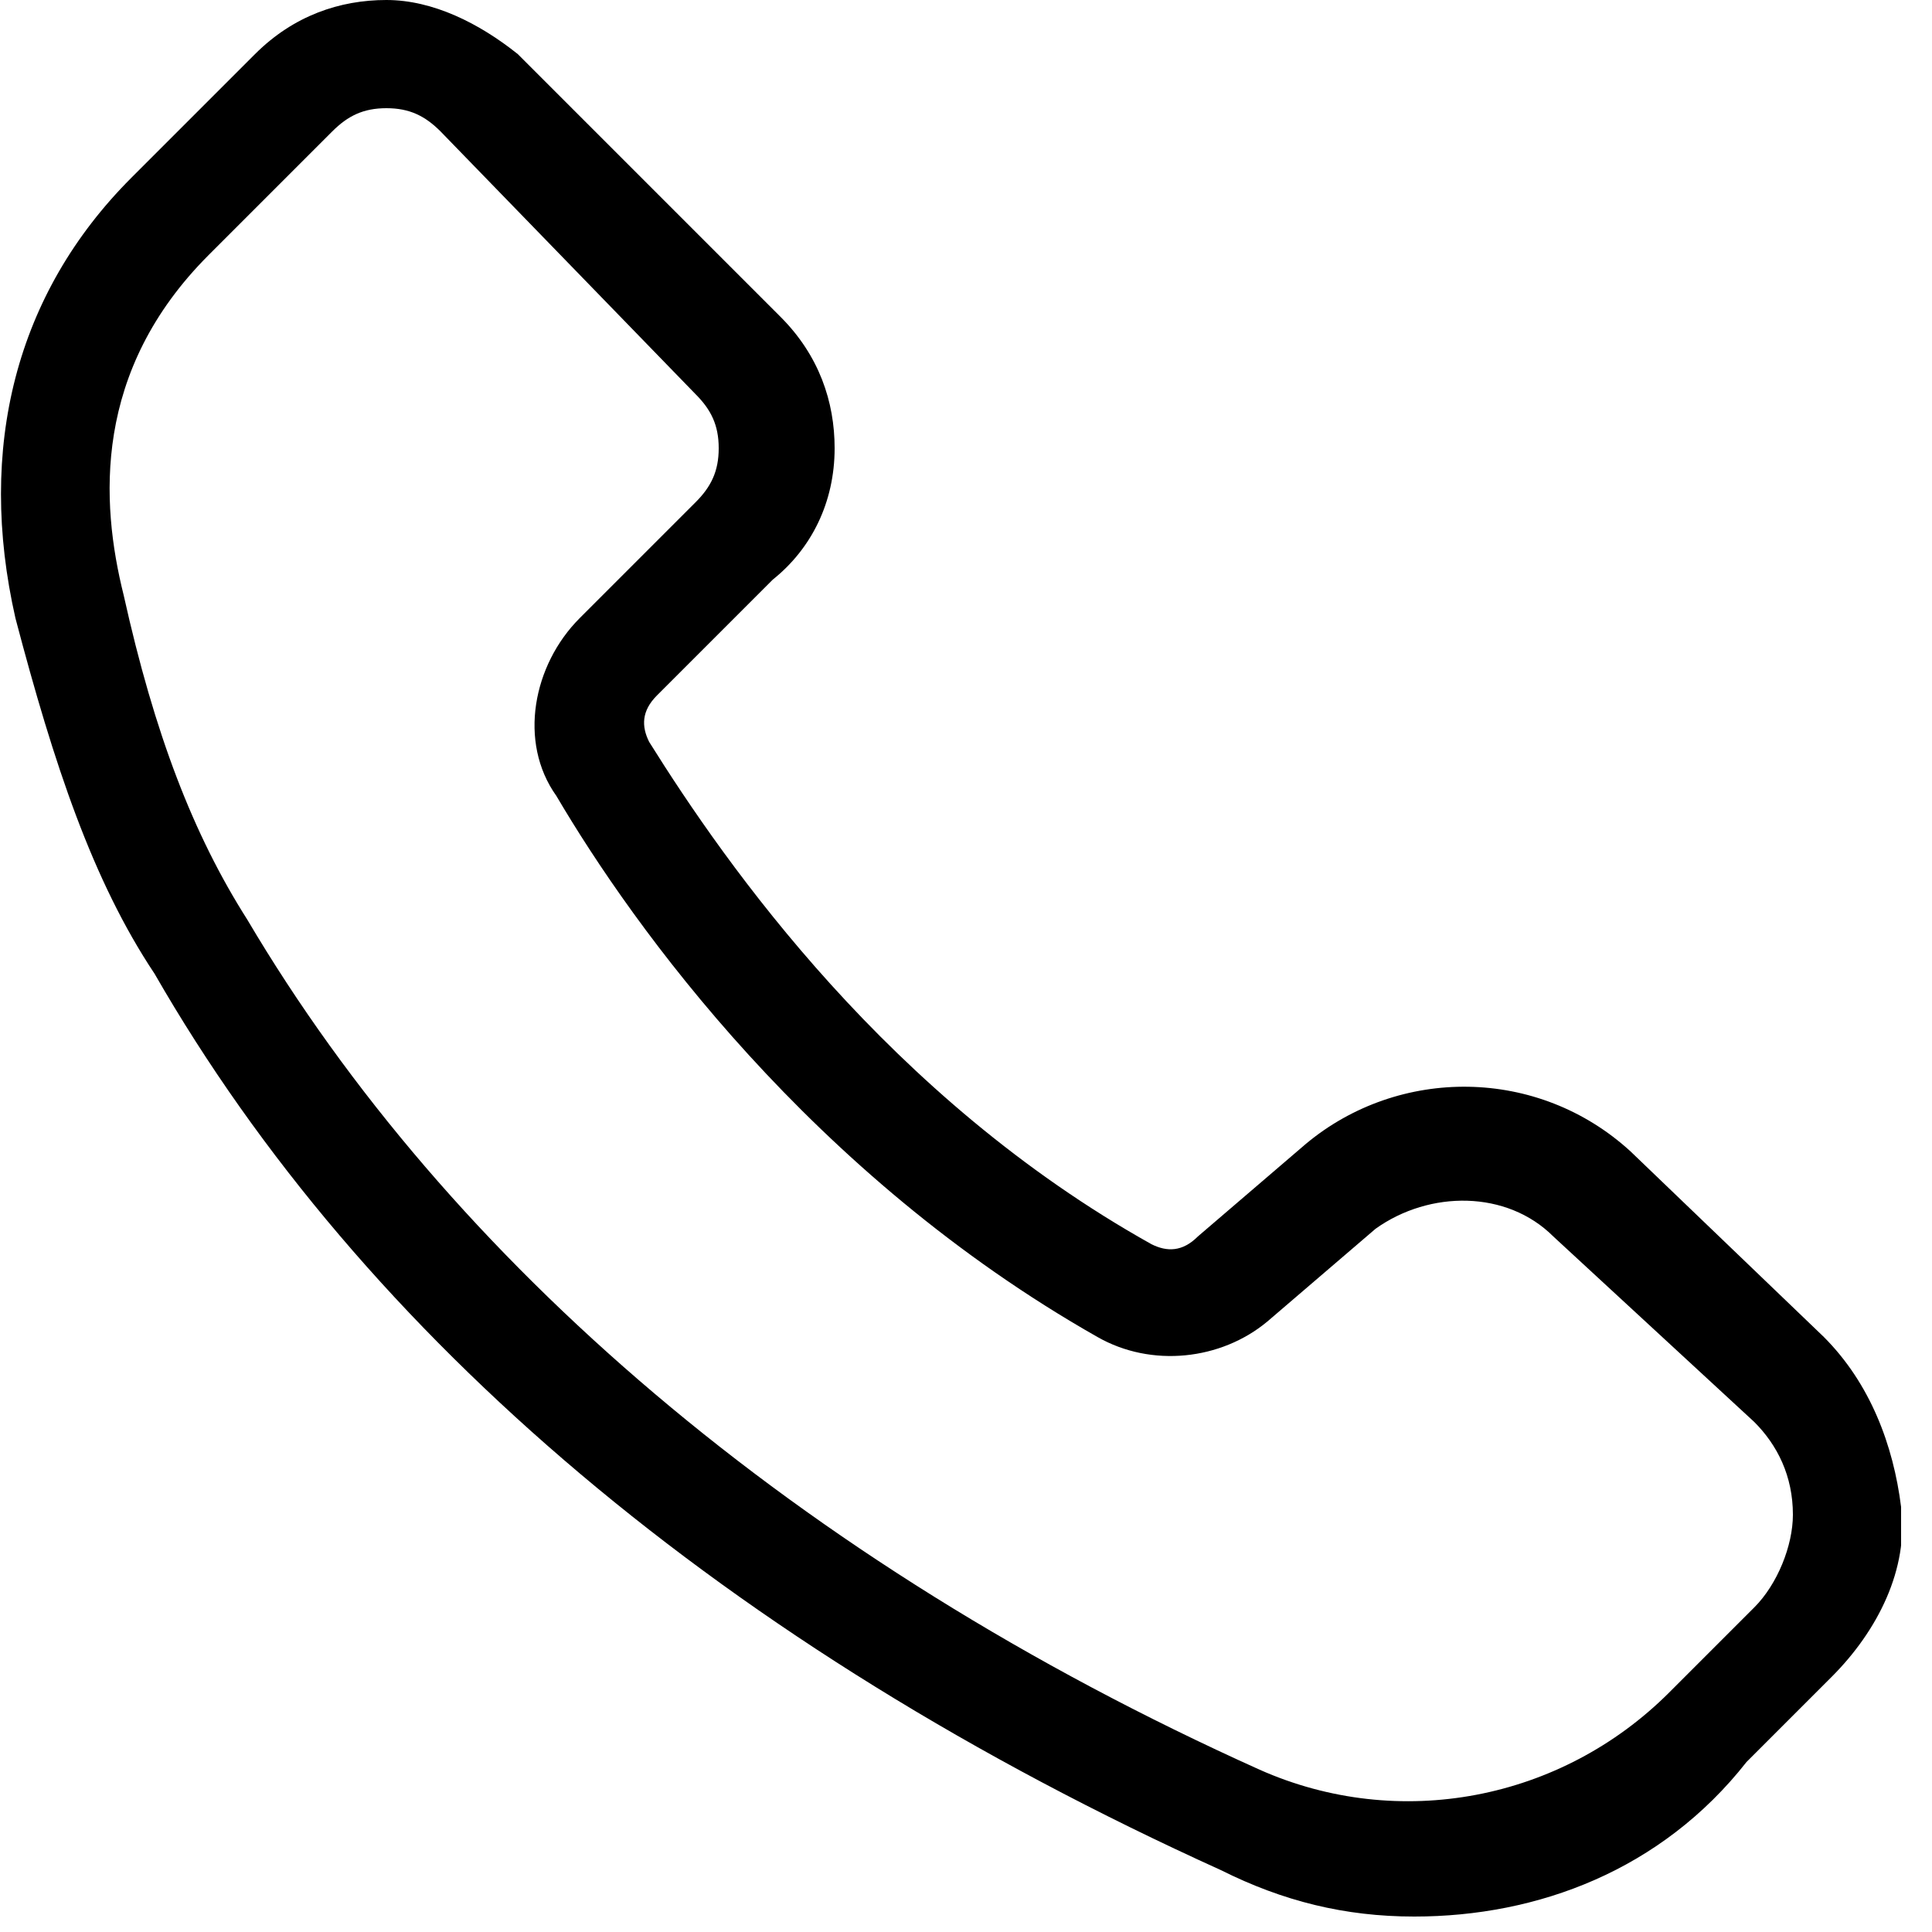 <svg width="25" height="25" viewBox="0 0 25 25" fill="none" xmlns="http://www.w3.org/2000/svg">
<g clip-path="url(#clip0)">
<path d="M18.3 24.8C17.4 24.8 16.6 24.6 15.8 24.2C9.4 21.3 4.7 17.3 2 12.6C1.2 11.4 0.7 9.9 0.2 8C-0.3 5.8 0.2 3.8 1.7 2.3L3.3 0.7C3.8 0.2 4.4 0 5 0C5.6 0 6.2 0.3 6.7 0.7L10.1 4.1C10.6 4.6 10.8 5.2 10.8 5.8C10.8 6.5 10.5 7.1 10 7.5L8.5 9C8.3 9.2 8.3 9.4 8.4 9.6C9.4 11.2 11.5 14.2 14.9 16.1C15.1 16.2 15.3 16.2 15.5 16L16.9 14.8C18.1 13.8 19.9 13.8 21.1 14.9L23.6 17.3C24.2 17.9 24.5 18.7 24.6 19.5C24.7 20.3 24.3 21.1 23.7 21.7L22.6 22.8C21.5 24.2 19.9 24.8 18.3 24.8ZM2.7 3.3C1.2 4.8 1.3 6.5 1.6 7.7C2 9.5 2.5 10.8 3.2 11.9C5.8 16.3 10.3 20.2 16.3 22.9C18.1 23.7 20.2 23.3 21.6 21.9L22.7 20.8C23 20.5 23.2 20 23.2 19.6C23.2 19.1 23 18.7 22.7 18.4L20.1 16C19.5 15.4 18.5 15.4 17.8 15.9L16.4 17.1C15.8 17.6 14.9 17.7 14.2 17.3C10.5 15.2 8.2 12 7.2 10.3C6.7 9.6 6.9 8.6 7.5 8L9 6.5C9.2 6.3 9.3 6.1 9.3 5.8C9.3 5.5 9.2 5.3 9 5.1L5.7 1.7C5.5 1.5 5.3 1.4 5 1.4C4.7 1.4 4.5 1.5 4.3 1.7L2.7 3.3Z" fill="black"/>
</g>
<defs>
<clipPath id="clip0">
<rect width="24.6" height="24.8" fill="white"/>
</clipPath>
</defs>
</svg>
